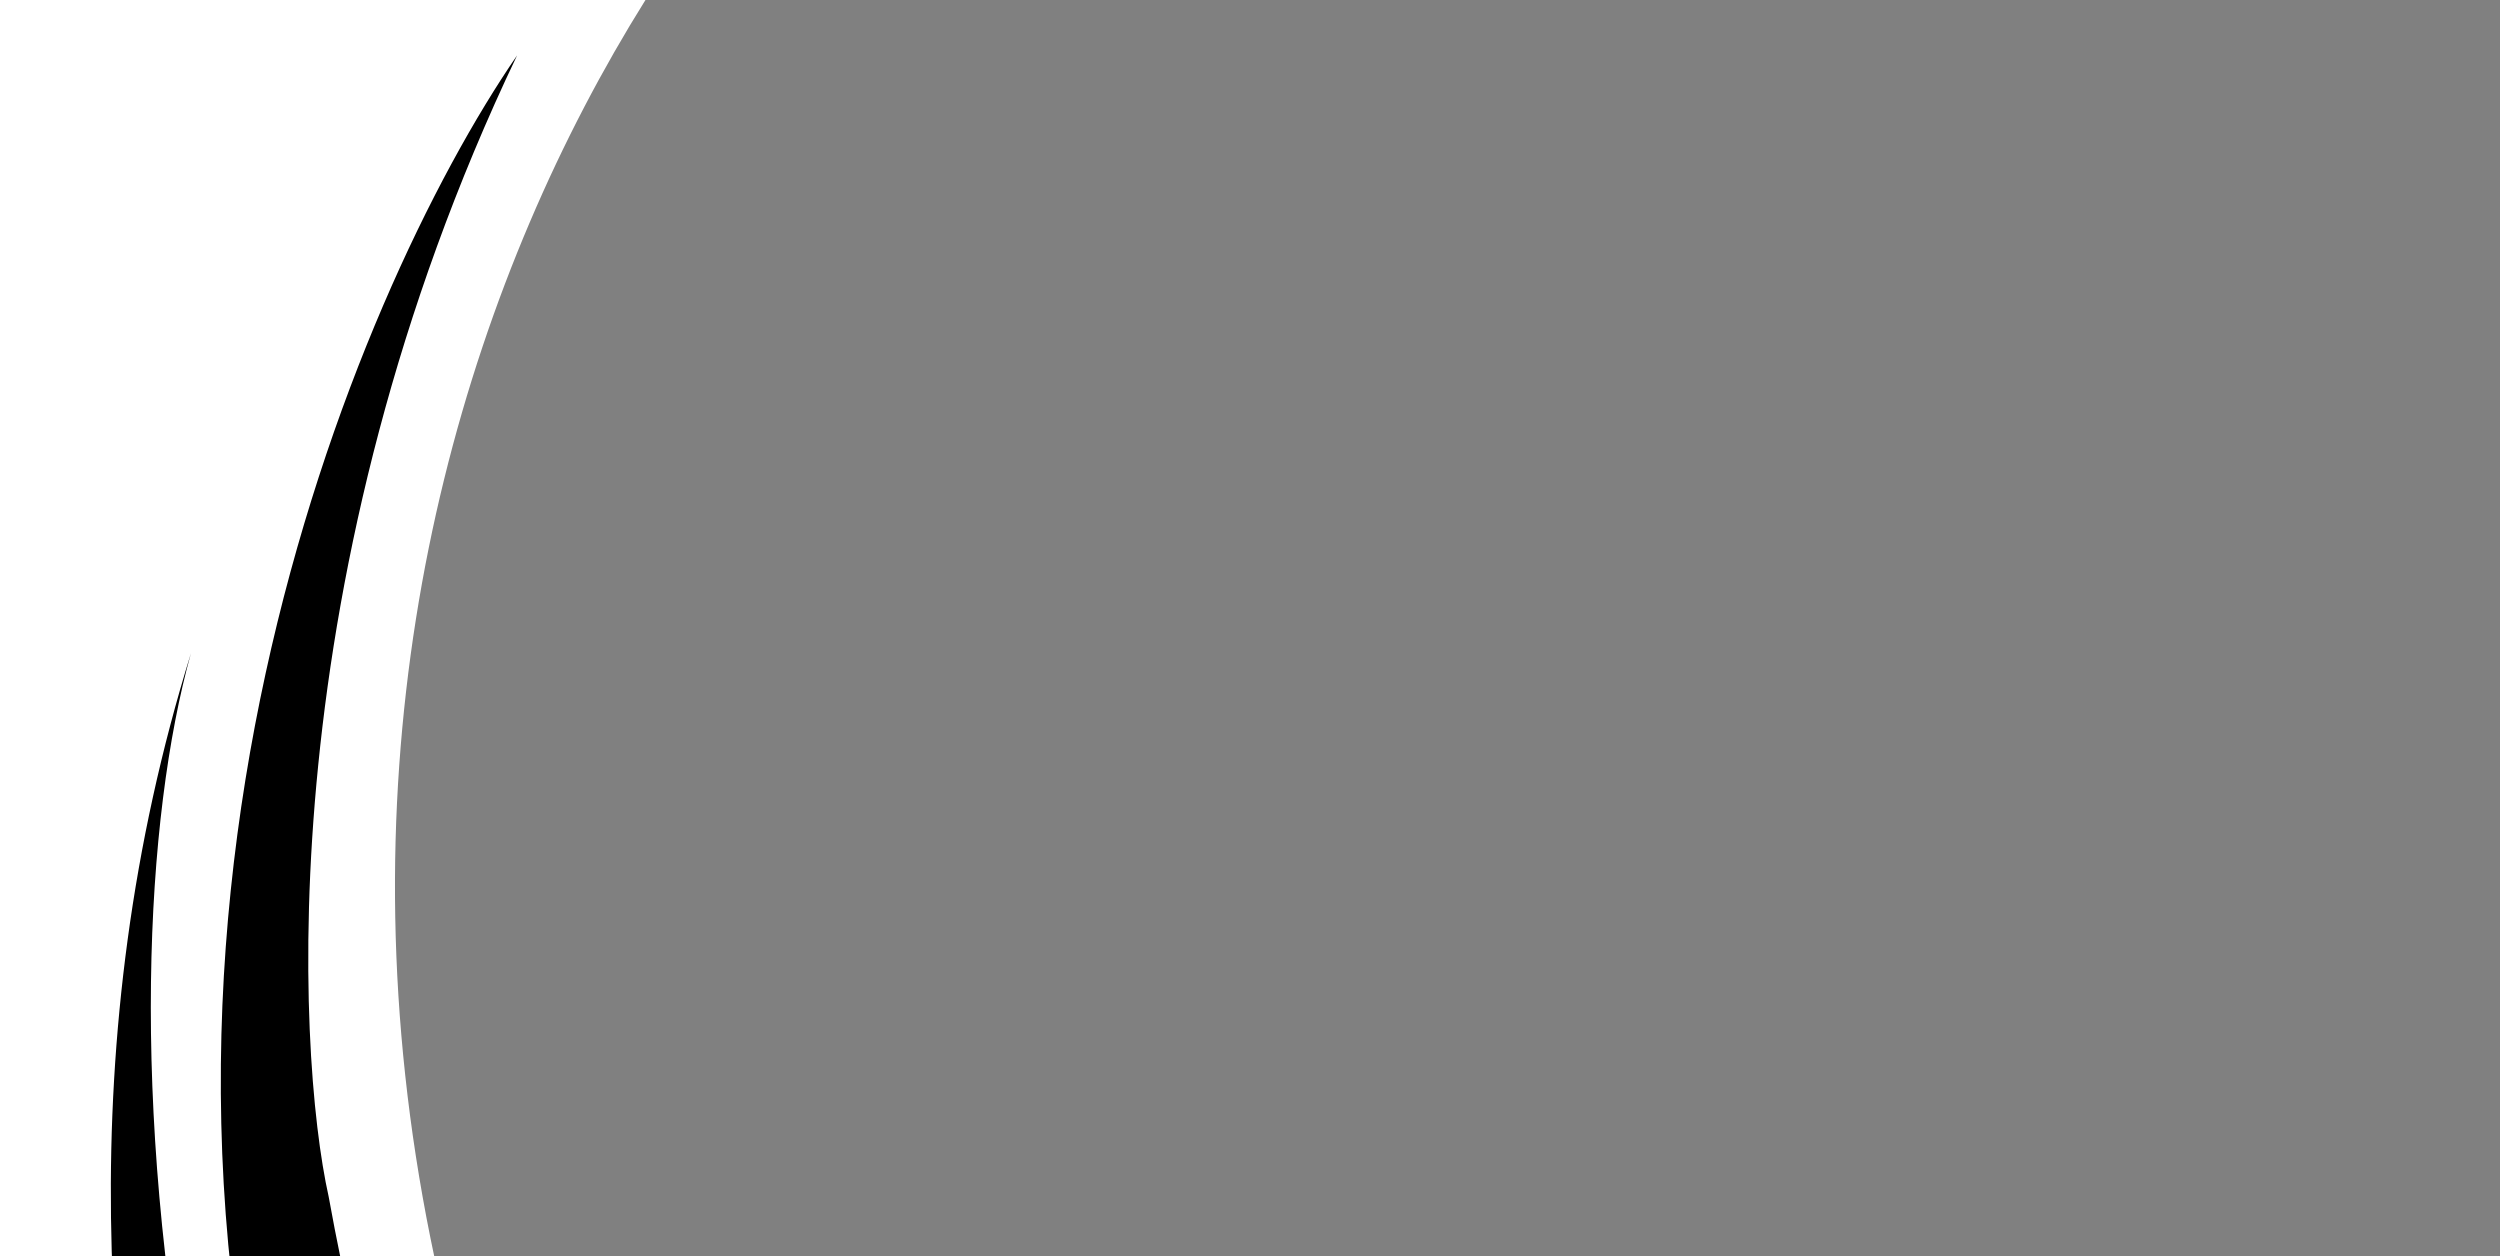 <svg width="406" height="204" viewBox="0 0 406 204" fill="none" xmlns="http://www.w3.org/2000/svg">
<rect x="0" y="0" width="406" height="204" fill="#808080" stroke="none"/>
<g clip-path="url(#clip0_1_5568)">
<g clip-path="url(#clip1_1_5568)">
<path fill-rule="evenodd" clip-rule="evenodd" d="M104.823 0H0V401H190V400.706H185.419C29.228 243.704 49.524 88.46 104.823 0Z" fill="white"/>
<path d="M53.377 194.348C73.677 306.734 132.517 372.342 161.644 400.88H119.867C75.148 340.627 57.986 287.611 49.846 263.192C13.129 153.042 57.299 47.835 83.974 9C43.962 92.789 48.081 170.616 53.377 194.348Z" fill="black"/>
<path d="M108.092 401.174C21.007 293.142 16.104 159.436 31.01 106.087C-7.818 231.124 50.134 349.884 76.318 401.174H108.092Z" fill="black"/>
</g>
</g>
<defs>
<clipPath id="clip0_1_5568">
<rect width="406" height="204" fill="white"/>
</clipPath>
<clipPath id="clip1_1_5568">
<rect width="190" height="402" fill="white"/>
</clipPath>
</defs>
</svg>
